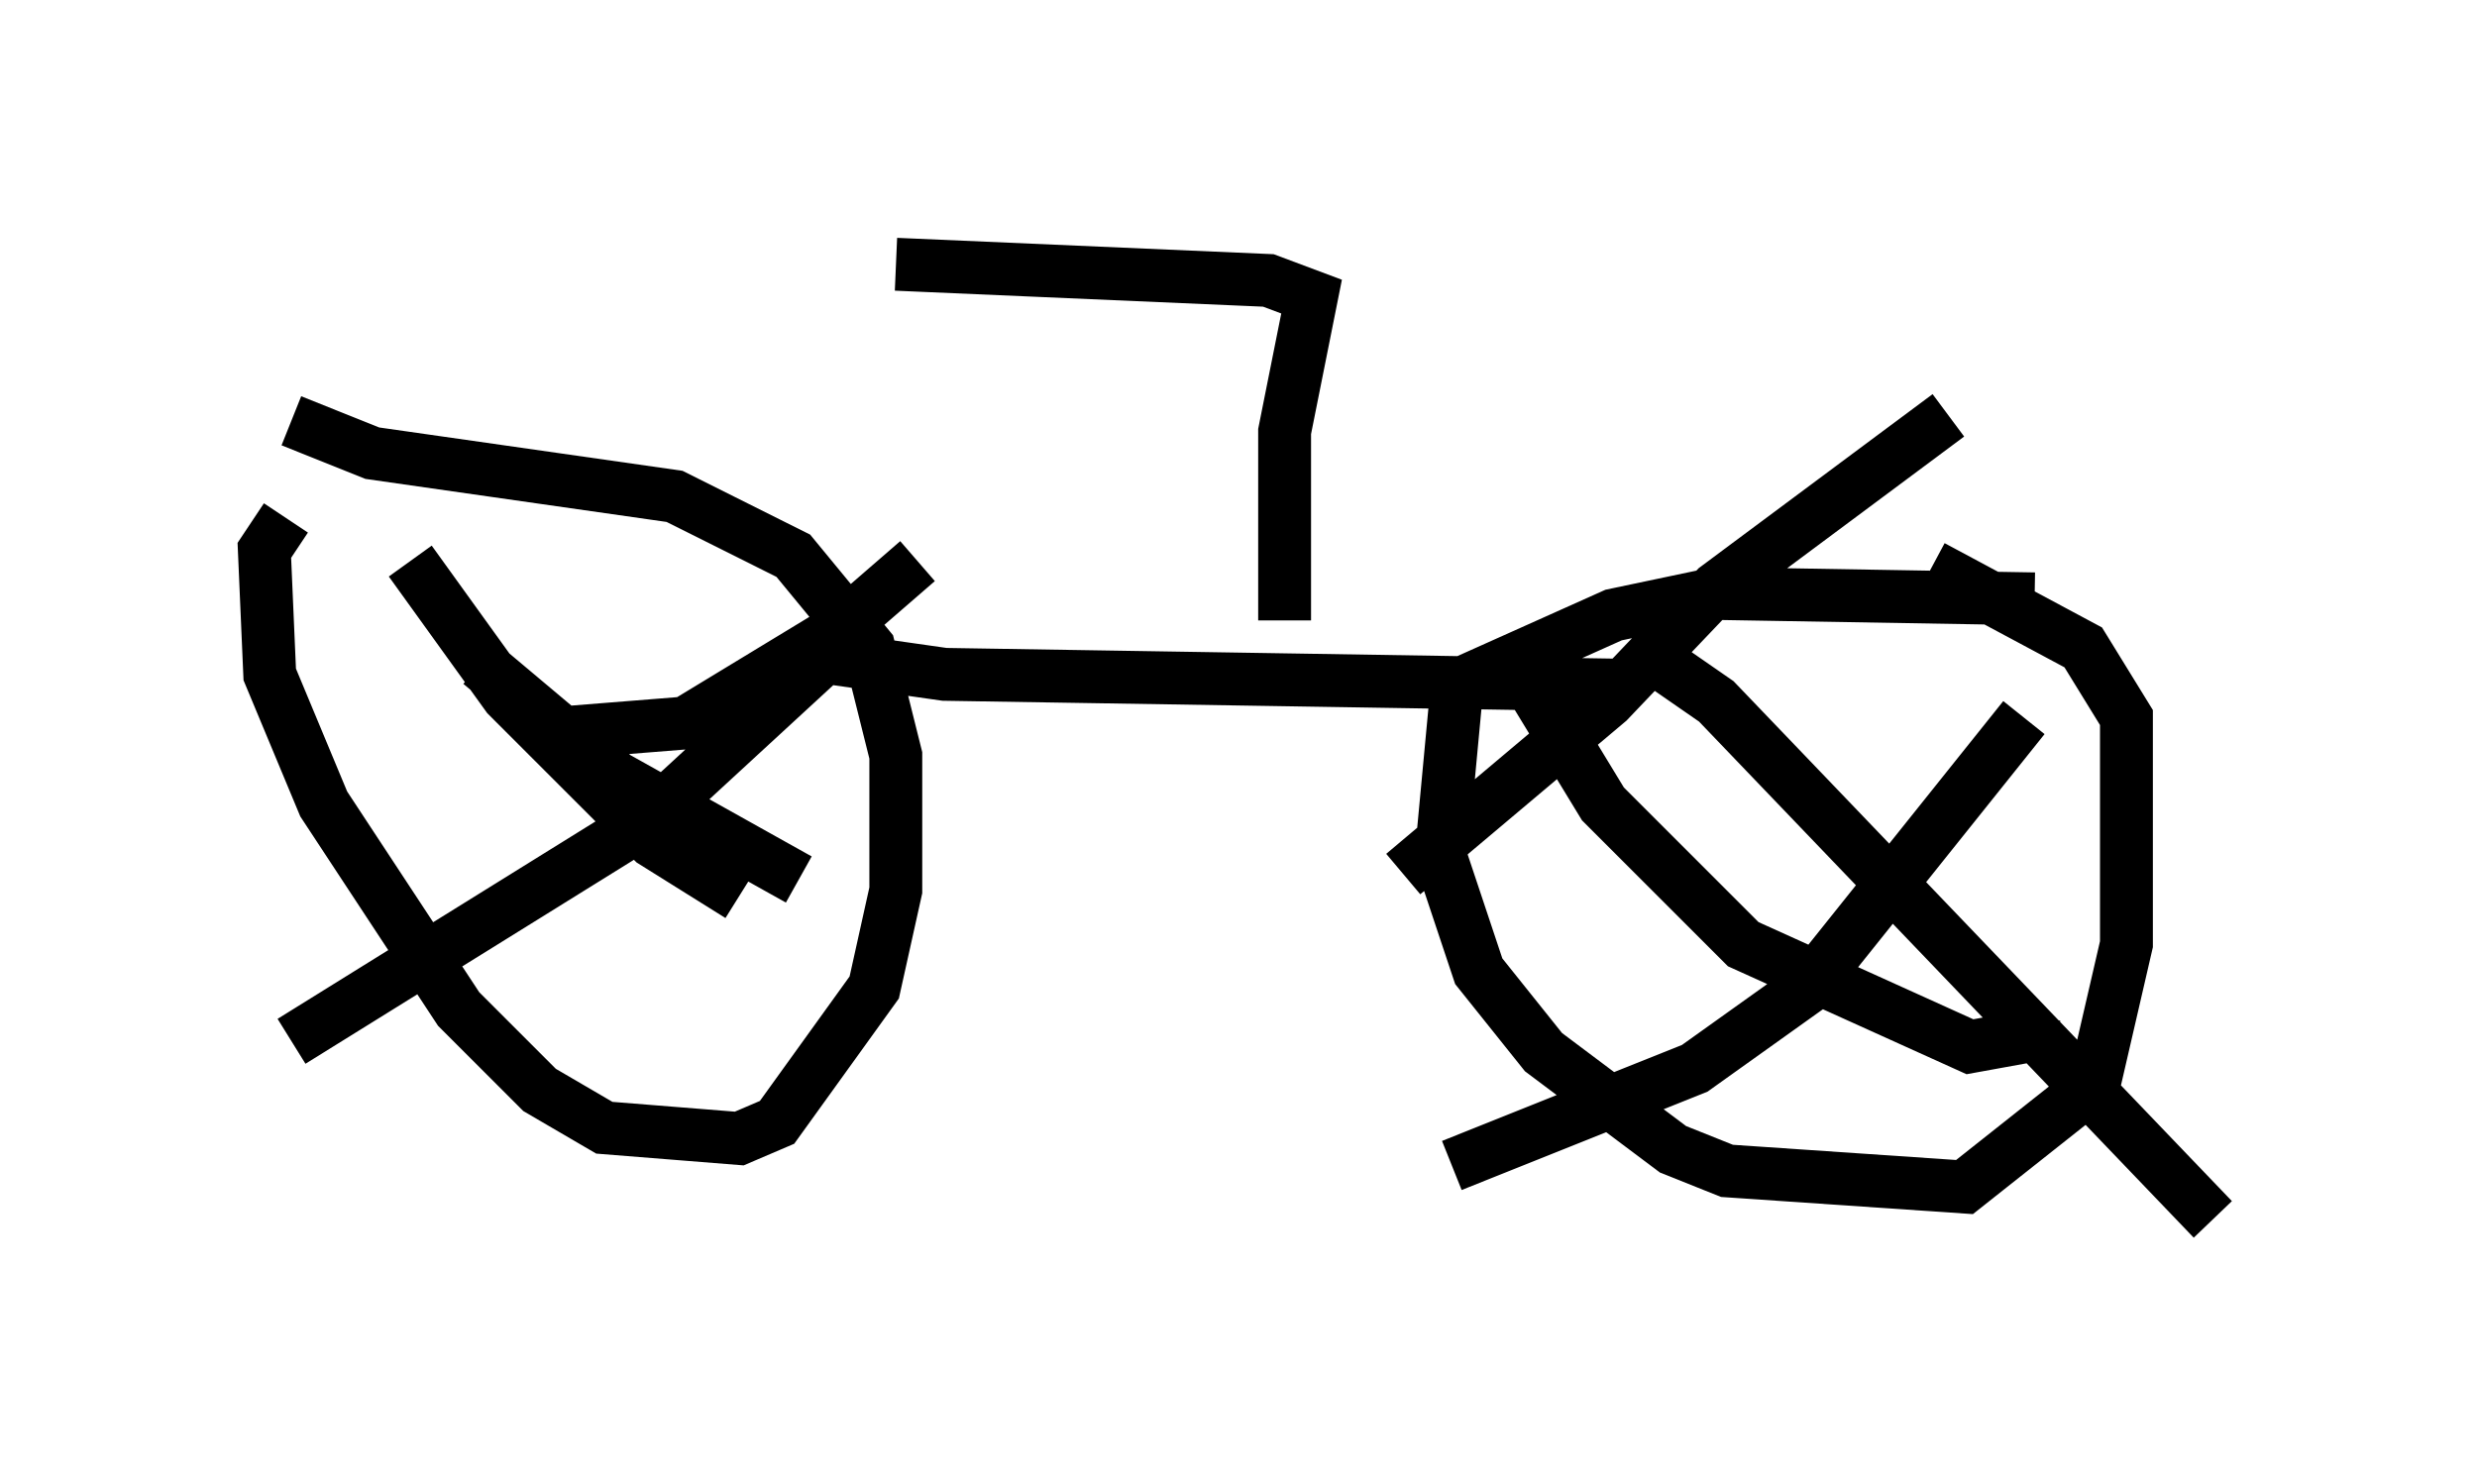 <?xml version="1.0" encoding="utf-8" ?>
<svg baseProfile="full" height="28.069" version="1.1" width="46.852" xmlns="http://www.w3.org/2000/svg" xmlns:ev="http://www.w3.org/2001/xml-events" xmlns:xlink="http://www.w3.org/1999/xlink"><defs /><rect fill="white" height="28.069" width="46.852" x="0" y="0" /><path d="M7.348, 8.675 m-1.94, 1.123 l-0.408, 0.613 0.102, 2.348 l1.021, 2.45 2.552, 3.879 l1.531, 1.531 1.225, 0.715 l2.552, 0.204 0.715, -0.306 l1.838, -2.552 0.408, -1.838 l0.0, -2.552 -0.51, -2.042 l-1.429, -1.735 -2.246, -1.123 l-5.717, -0.817 -1.531, -0.613 m32.973, 3.369 l-6.023, -0.102 -1.94, 0.408 l-2.96, 1.327 -0.306, 3.267 l0.715, 2.144 1.225, 1.531 l2.45, 1.838 1.021, 0.408 l4.492, 0.306 2.45, -1.94 l0.613, -2.654 0.0, -4.288 l-0.817, -1.327 -2.858, -1.531 m-5.41, 1.633 l1.327, 0.919 9.392, 9.8 m-5.002, -15.211 l-4.39, 3.267 -2.042, 2.144 l-3.879, 3.267 m2.348, -3.675 l1.429, 2.348 2.654, 2.654 l4.288, 1.94 1.123, -0.204 l0.102, -0.408 m-0.204, -5.615 l-4.083, 5.104 -2.144, 1.531 l-4.594, 1.838 m-18.375, -9.494 l2.552, 2.144 3.471, 1.94 m2.246, -6.023 l-1.531, 1.327 -2.858, 1.735 l-2.552, 0.204 m-2.654, -3.267 l1.838, 2.552 2.756, 2.756 l1.633, 1.021 m2.144, -5.002 l-3.879, 3.573 -6.738, 4.185 m10.208, -7.248 l2.144, 0.306 12.761, 0.204 m-6.329, -1.225 l0.0, -3.573 0.51, -2.552 l-0.817, -0.306 -7.044, -0.306 " fill="none" stroke="black" stroke-width="1" /></svg>